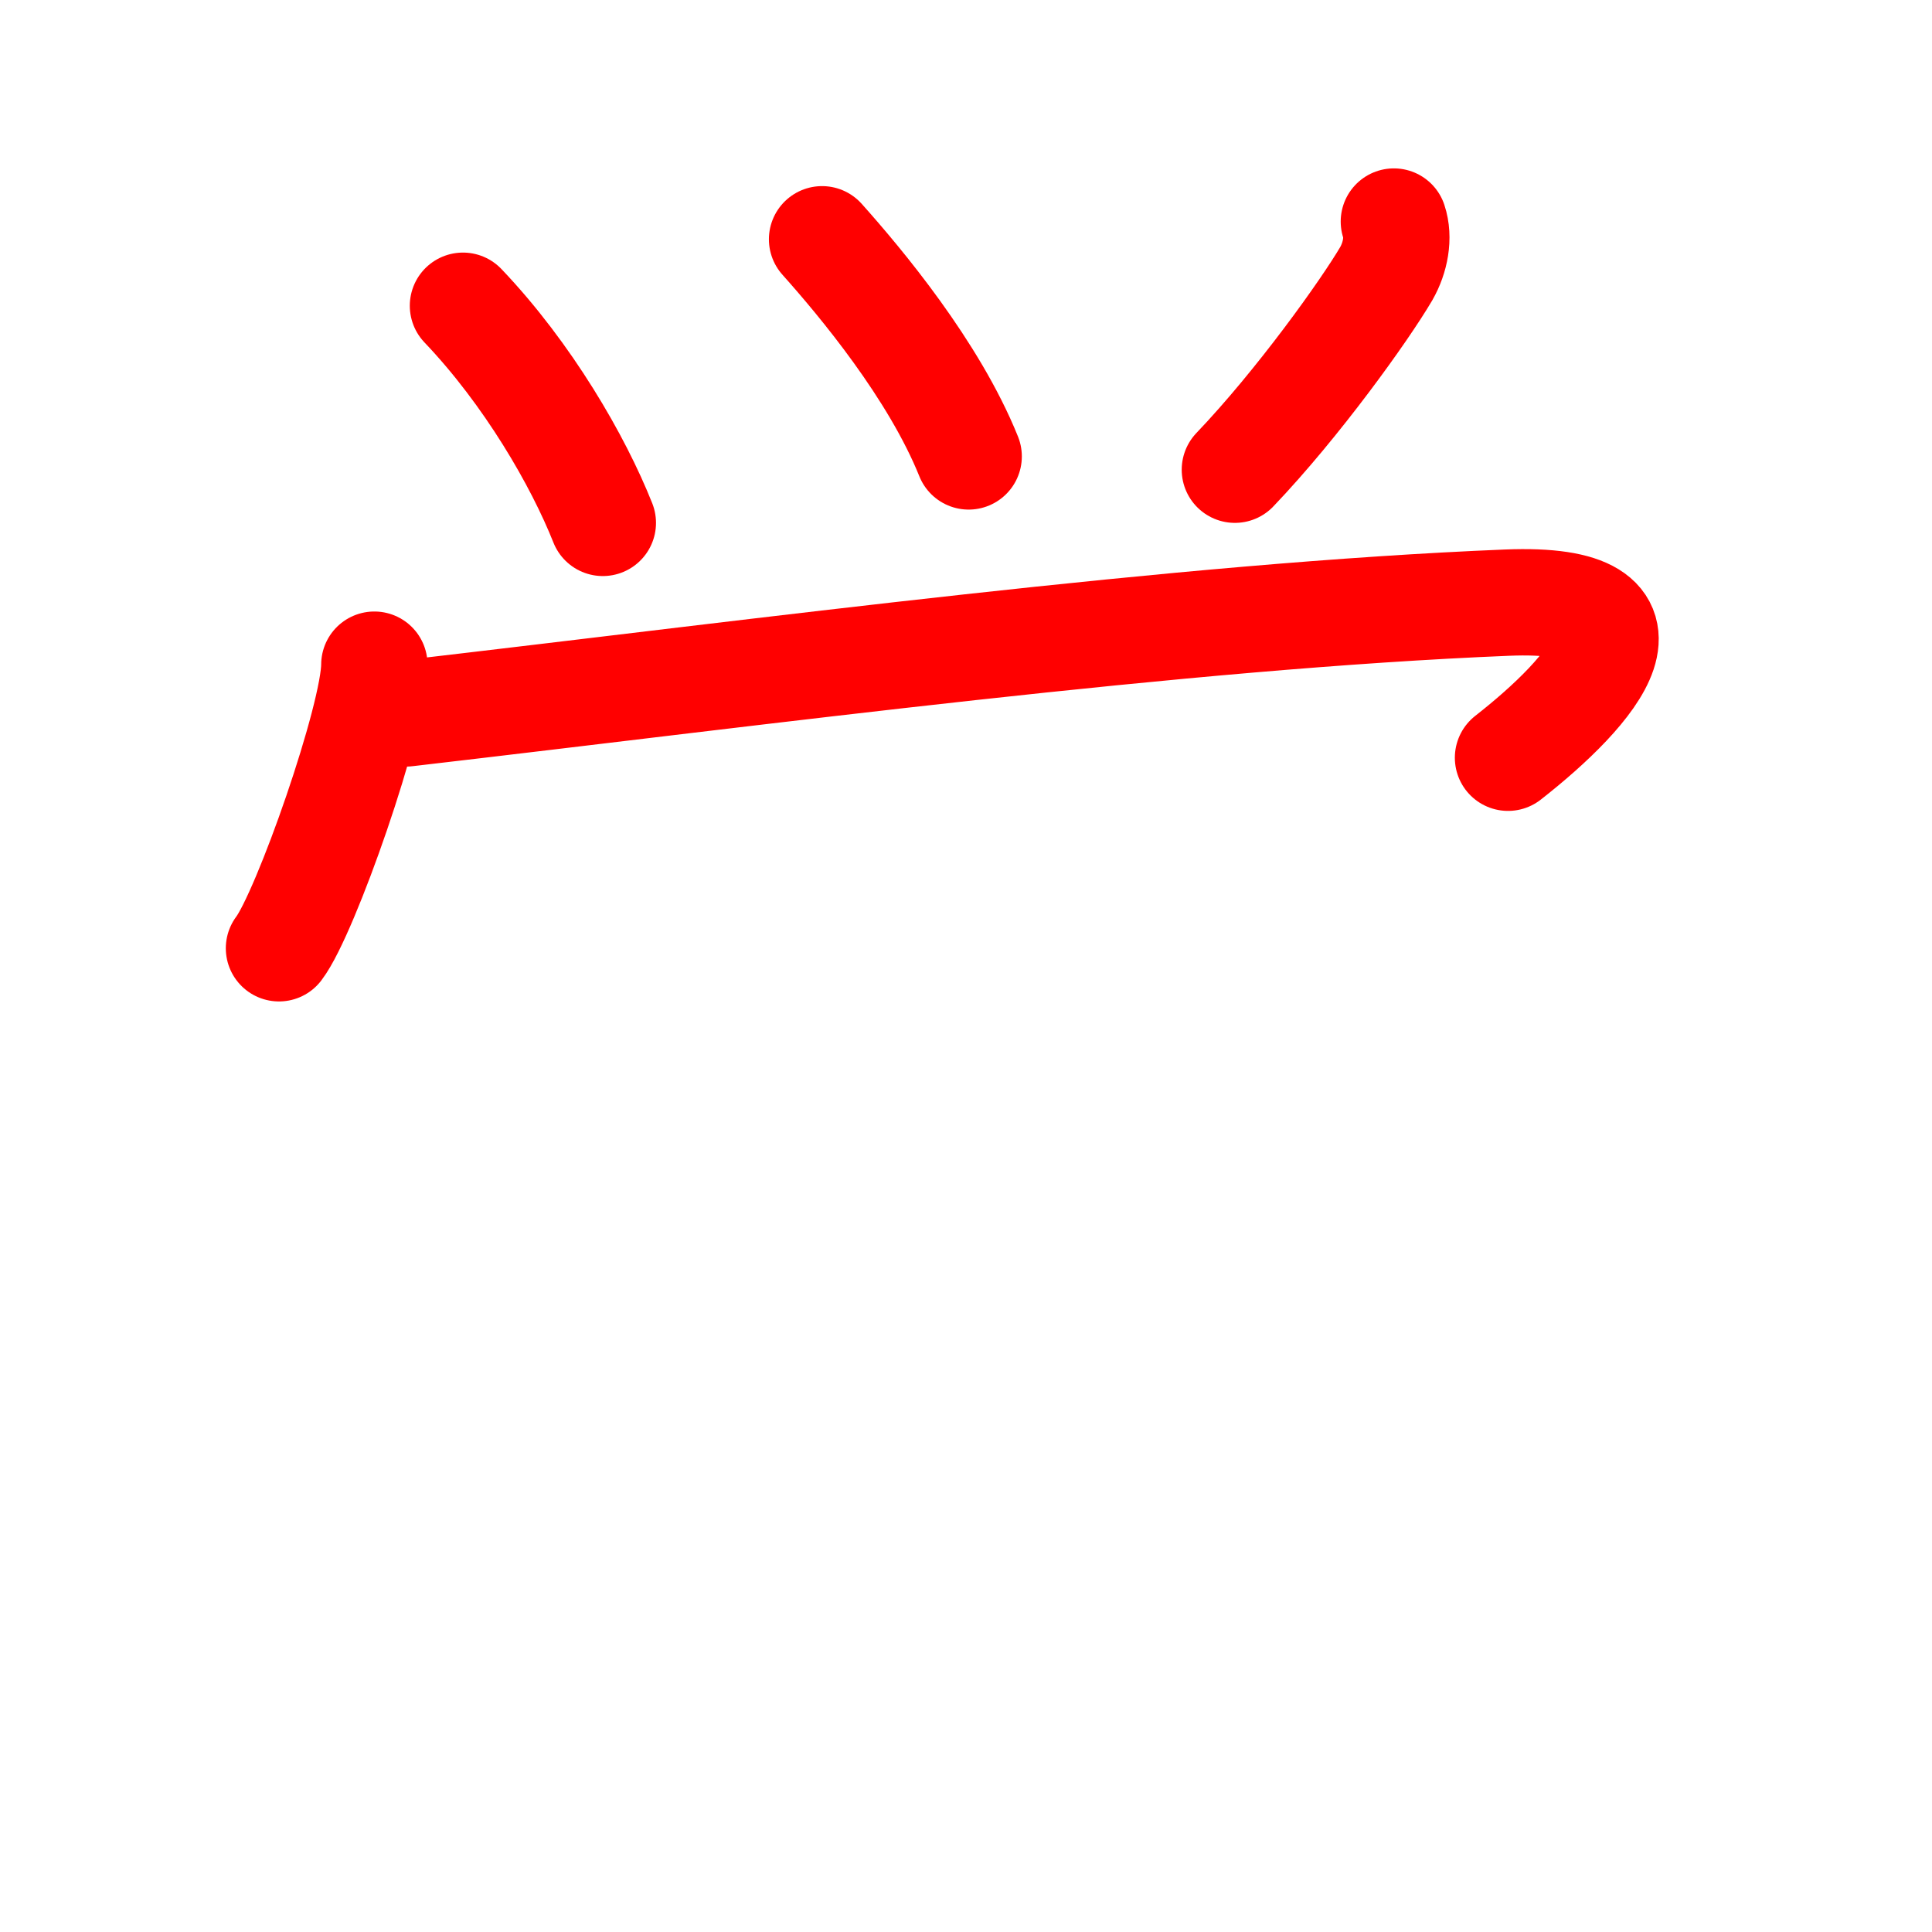 <svg xmlns="http://www.w3.org/2000/svg" xmlns:xlink="http://www.w3.org/1999/xlink" width="109" height="109"
     viewBox="0 0 109 109" preserveAspectRatio="xMidYMid meet" zoomAndPan="magnify" version="1.0">
  <g xmlns:kvg="http://kanjivg.tagaini.net"
     style="fill:none;stroke:red;stroke-width:6;stroke-linecap:round;stroke-linejoin:round;">
    <g>
      <g>
        <g>
          <path d="M26.12,17.25c3.67,3.85,6.5,8.75,7.89,12.25"/>
          <path d="M46.38,13.5c2.18,2.44,6.31,7.38,8.27,12.25"/>
          <path d="M78.64,12.5c0.3,0.9,0.09,2.03-0.43,2.94C77,17.5,73.25,22.75,69.67,26.5"/>
        </g>
        <g>
          <path d="M21.12,37.5c0,2.95-3.88,14.03-5.38,16"/>
          <path d="M22.91,40.25c20.47-2.38,43.72-5.5,62.11-6.25c9.6-0.39,4.85,5,0.06,8.75"/>
        </g>
      </g>
    </g>
  </g>
</svg>
